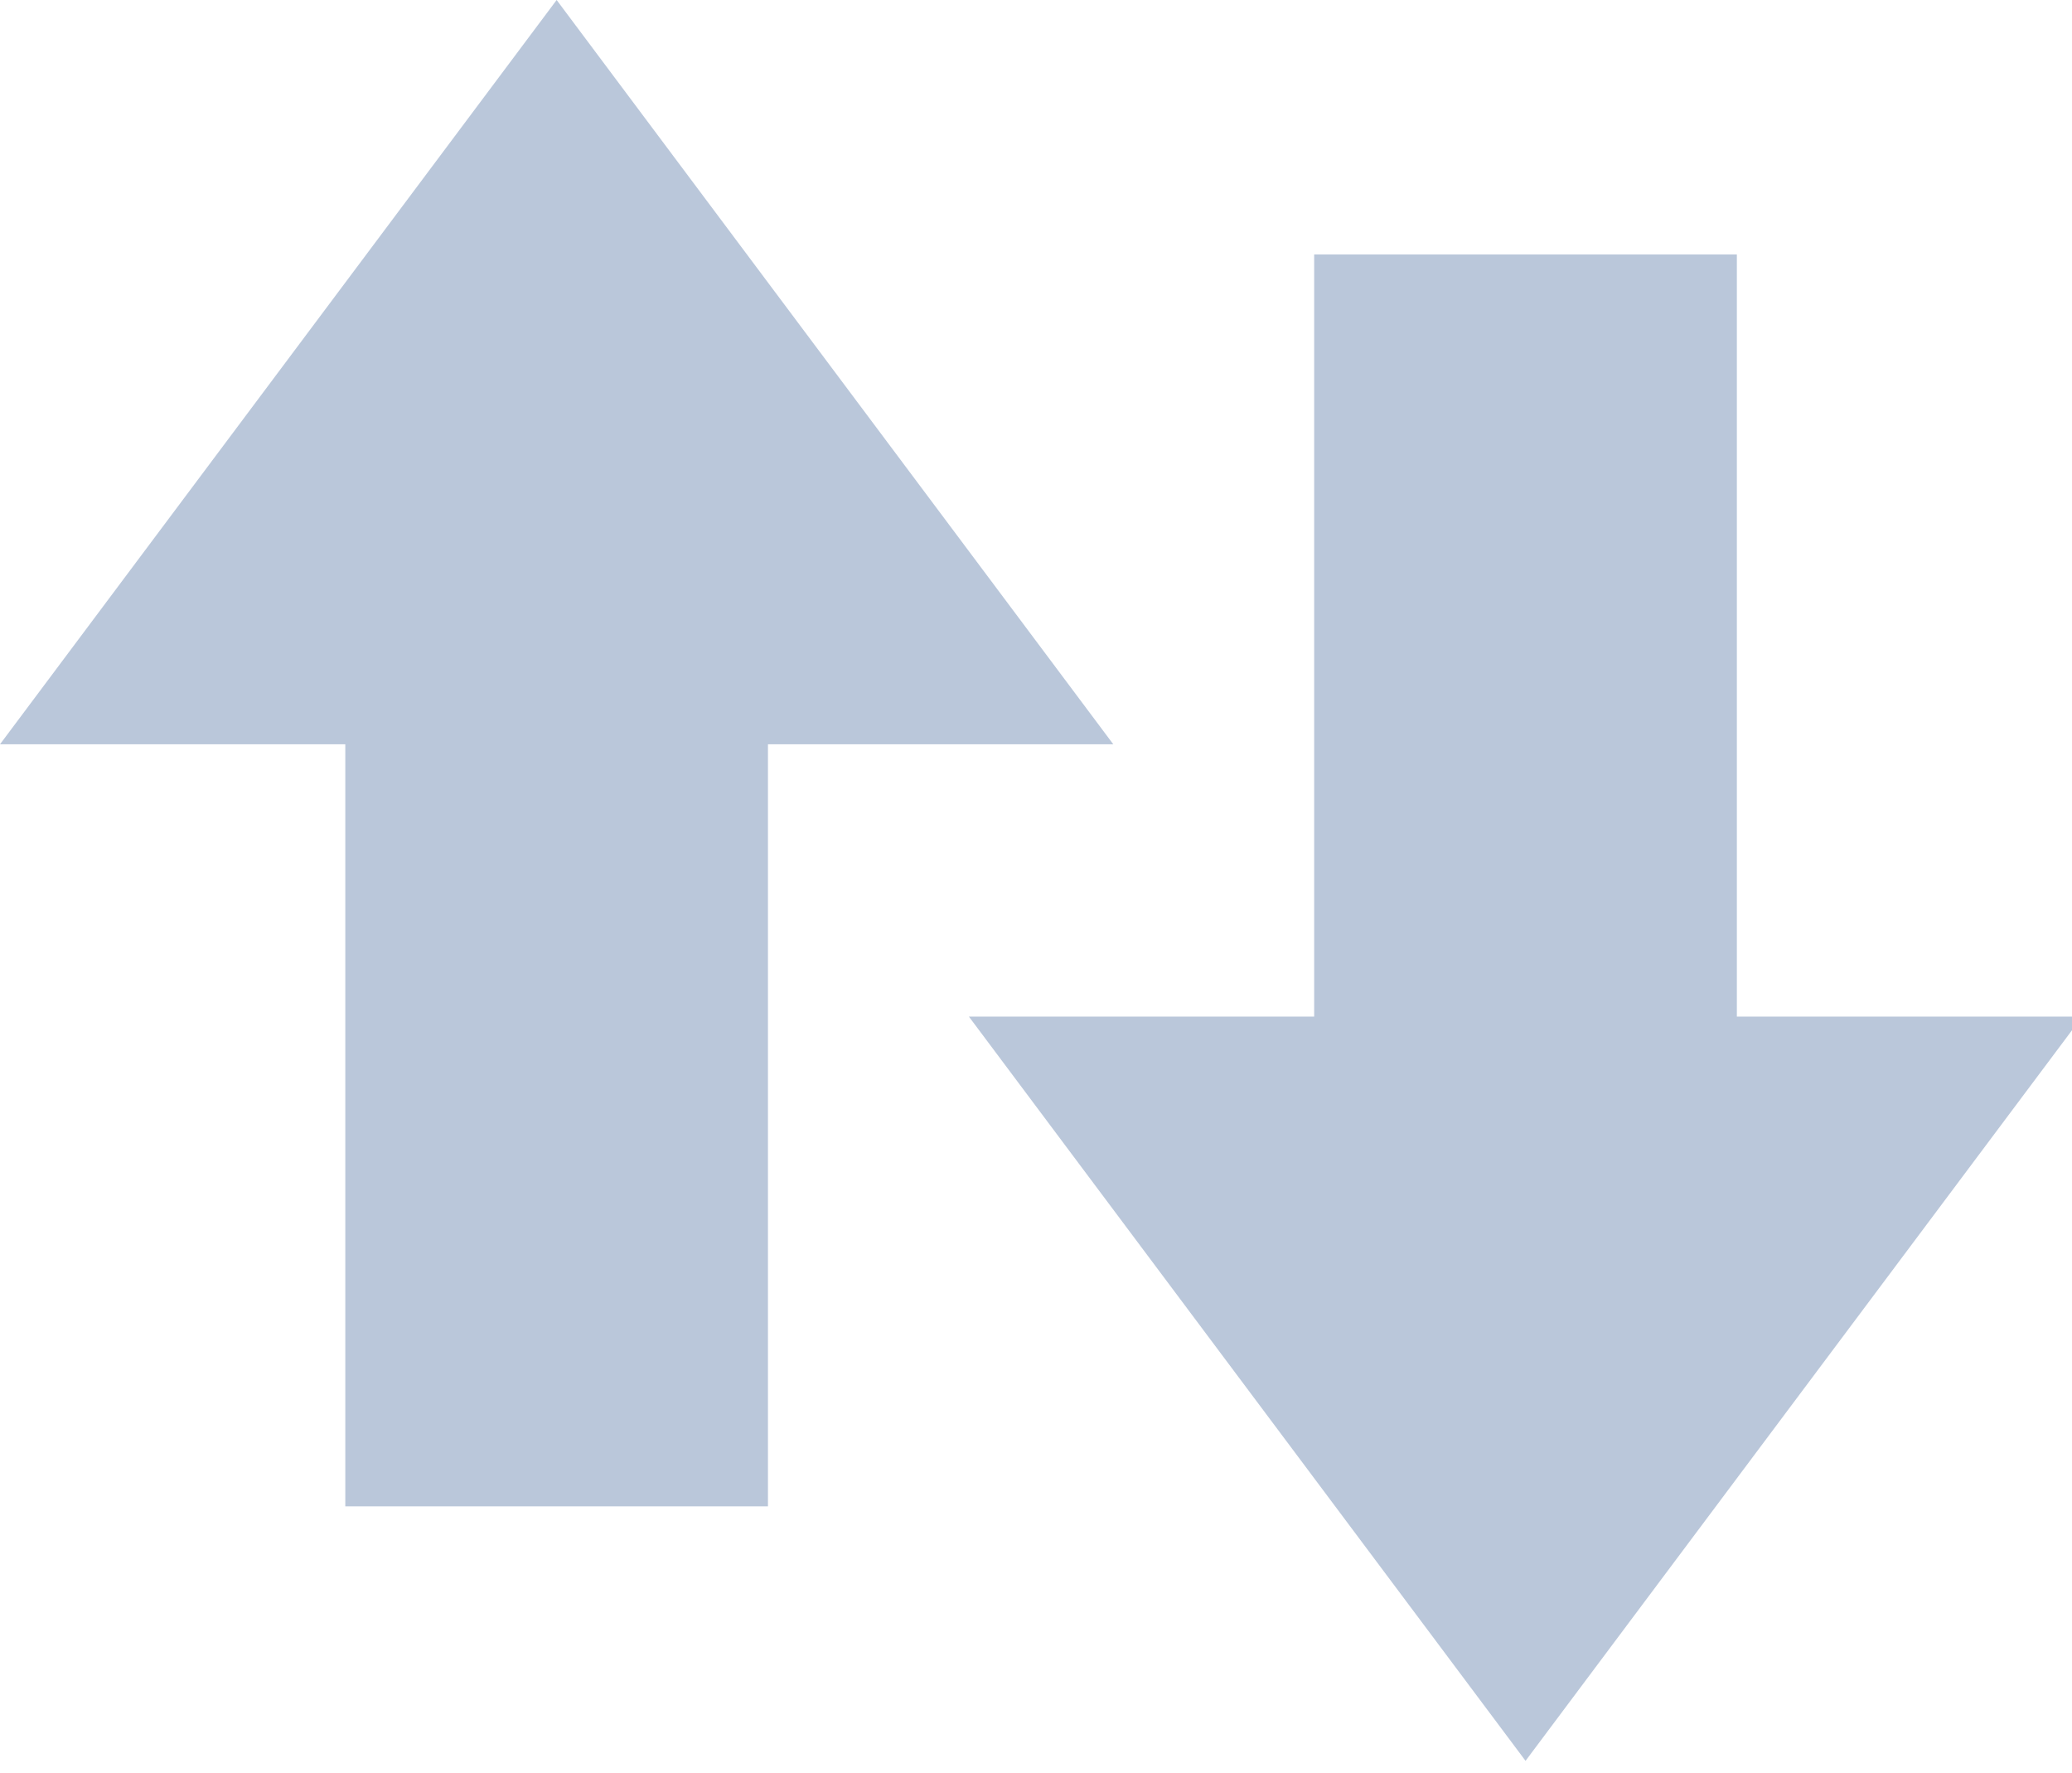 <?xml version="1.0" encoding="utf-8"?>
<!-- Generator: Adobe Illustrator 15.1.0, SVG Export Plug-In  -->
<!DOCTYPE svg PUBLIC "-//W3C//DTD SVG 1.1//EN" "http://www.w3.org/Graphics/SVG/1.1/DTD/svg11.dtd">
<svg version="1.1"
	 xmlns="http://www.w3.org/2000/svg" xmlns:xlink="http://www.w3.org/1999/xlink" xmlns:a="http://ns.adobe.com/AdobeSVGViewerExtensions/3.0/"
	 x="0px" y="0px" width="83px" height="71px" viewBox="0 0 83 71" overflow="visible" enable-background="new 0 0 83 71"
	 xml:space="preserve">
<defs>
</defs>
<polygon fill="#bac7da" points="22.298,0 0,29.811 13.832,29.811 13.832,60.335 30.763,60.335 30.763,29.811 44.596,29.811 "/>
<polygon fill="#bac7da" points="61.11,70.528 38.812,40.718 52.643,40.718 52.643,10.193 69.575,10.193 69.575,40.718 
	83.409,40.718 "/>
</svg>
